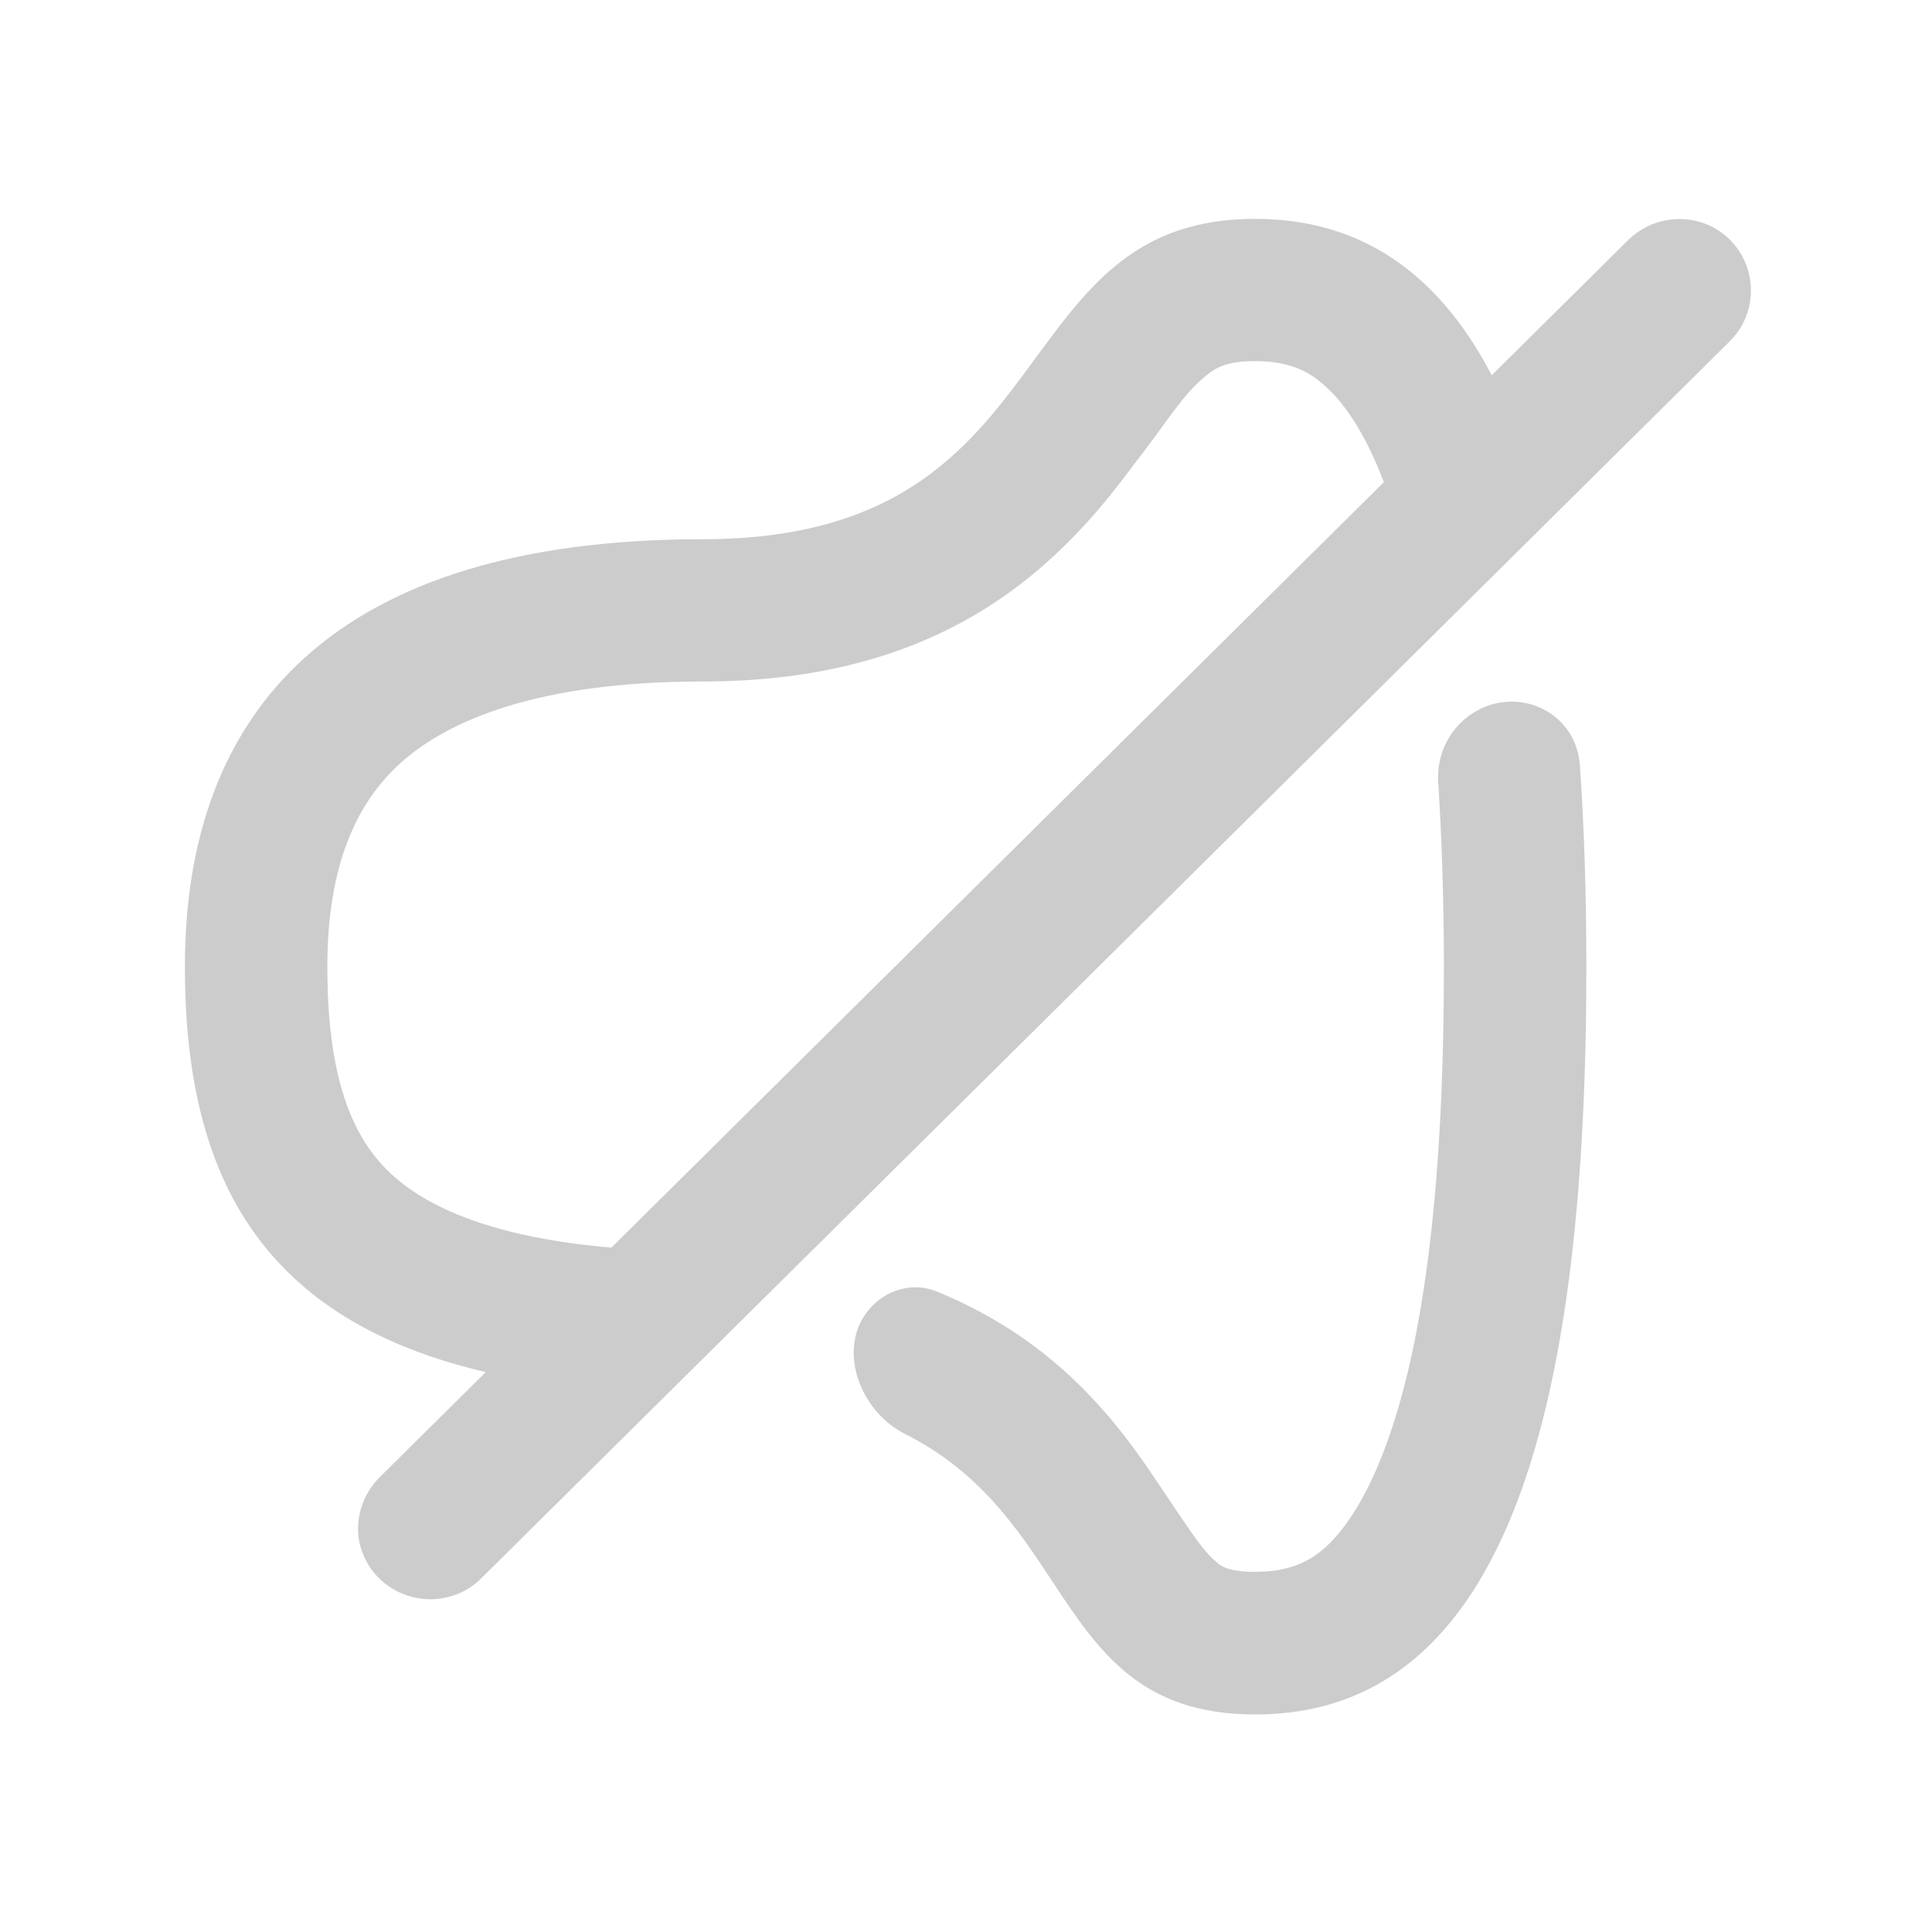 <?xml version="1.0" encoding="utf-8"?>
<!-- Generator: Adobe Illustrator 25.0.1, SVG Export Plug-In . SVG Version: 6.00 Build 0)  -->
<svg version="1.1" id="Layer_1" xmlns="http://www.w3.org/2000/svg" xmlns:xlink="http://www.w3.org/1999/xlink" x="0px" y="0px"
	 viewBox="0 0 1024 1024" style="enable-background:new 0 0 1024 1024;" xml:space="preserve">
<style type="text/css">
	.st0{fill:#CCCCCC;}
</style>
<path class="st0" d="M791.3,253.7c9.8-9.6,13.2-24.1,7.9-36.7c-27.2-63.4-69.8-101-134-101c-62.3,0-87.9,35.2-116.2,73.6
	c-33.6,45.8-70.2,96.2-176.6,96.2C177.3,285.8,98,376.5,98,512.3c0,116.1,43.8,199.1,190.6,220.8c10.6,1.6,21.1-2.2,29.1-9.8
	l56.6-56.1c1.5-1.4,0.4-4-1.9-4c-98.9,0-144.2-21.2-165.7-41.6c-20.4-19.2-33.2-51-33.2-109.3c0-53.1,15.1-86.5,38.9-108
	c25.3-22.7,73.2-43.1,160-43.1c60.4,0,108.7-13.4,148.3-37.7c38.5-23.7,63.4-54.4,80.4-77.5c4.5-5.6,7.9-10.5,11.3-14.9
	c11.7-16.2,17.7-24.4,26-31.3c5.3-4.5,10.9-8.4,26.8-8.4c17,0,27.5,4.7,35.9,12.1c10.2,8.6,21.9,24.4,32.5,52.4
	c6.8,18.2,30.6,24.9,44.2,11.2L791.3,253.7L791.3,253.7z M462.6,691.9c8.7-8.8,21.9-12.2,33.6-7.5c11.3,4.6,21.9,9.9,32.1,15.9
	c40.8,24.2,65.3,56,81.9,80.5c6,8.8,10.6,15.7,14.3,21.3c8.7,12.7,12.8,18.8,18.9,24.7l0.4,0.2c2.6,2.7,6.4,6.1,21.5,6.1
	c17,0,27.5-4.7,36.2-12.1c9.8-8.5,21.5-24.4,32.1-52.3c21.9-57.4,31.7-145,31.7-256.3c0-35-1.1-67.6-3-97.7
	c-0.8-11.7,3.4-23.1,11.7-31.4c23-22.7,61.1-9.7,63.4,22.5c2.3,33.7,3.4,69.4,3.4,106.7c0,226.6-38.9,396.2-175.5,396.2
	c-60.8,0-83-33.4-107.6-70.6c-18.5-28.2-38.9-58.5-78.1-78.1C454.3,747.2,442.6,711.8,462.6,691.9L462.6,691.9z"/>
<path class="st0" d="M917,127.2c-14.7-14.8-38.9-14.8-54,0l-662,656c-9.1,9.2-12.8,22-10.6,33.9c1.5,7.1,4.9,13.9,10.6,19.5
	c15.1,14.7,39.2,14.7,54,0l662-655.9C931.7,165.9,931.7,142,917,127.2L917,127.2z"/>
</svg>

